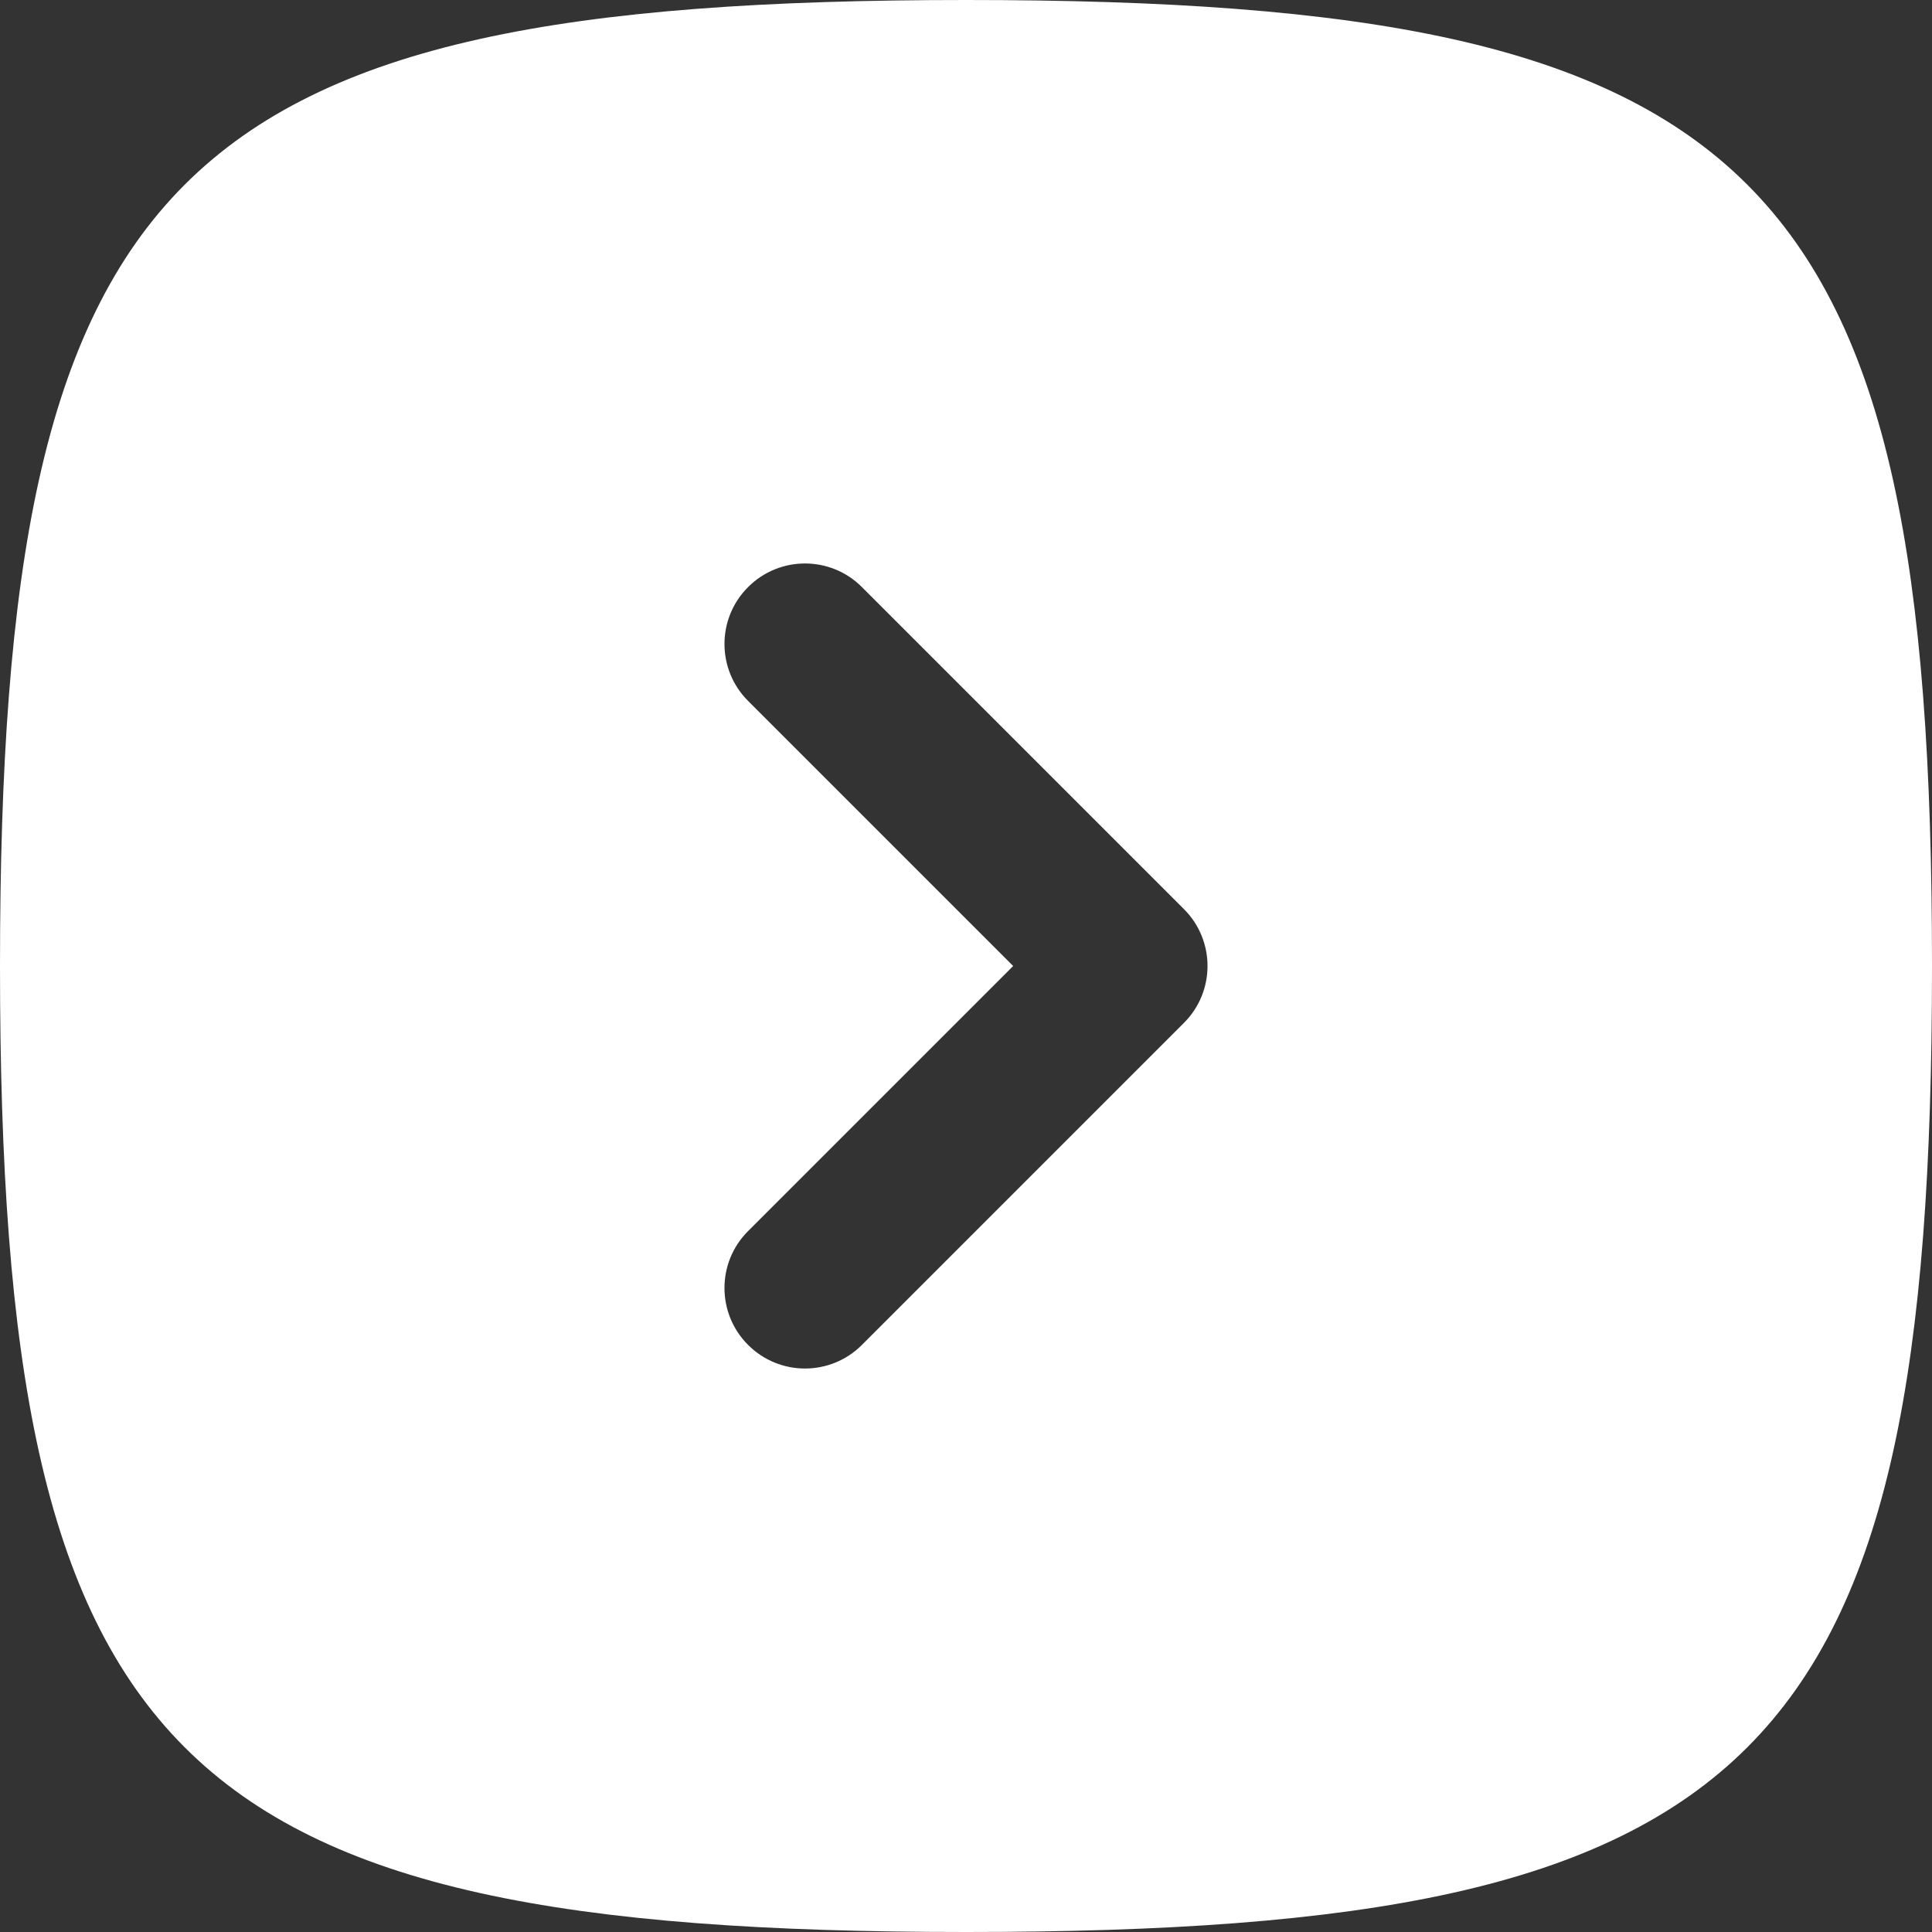<svg width="24" height="24" viewBox="0 0 24 24" fill="none" xmlns="http://www.w3.org/2000/svg">
<rect x="0" y="0" width="24" height="24" fill="#333333" stroke="none"/>
<path fill-rule="evenodd" clip-rule="evenodd" d="M12 -1.04907e-06C2.118 -1.85161e-07 -1.91299e-06 2.118 -1.04907e-06 12C-1.85161e-07 21.882 2.118 24 12 24C21.882 24 24 21.882 24 12C24 2.118 21.882 -1.91299e-06 12 -1.04907e-06ZM10.707 7.293L14.707 11.293C15.098 11.683 15.098 12.317 14.707 12.707L10.707 16.707C10.317 17.098 9.683 17.098 9.293 16.707C8.902 16.317 8.902 15.683 9.293 15.293L12.586 12L9.293 8.707C8.902 8.317 8.902 7.683 9.293 7.293C9.683 6.902 10.317 6.902 10.707 7.293Z" fill="white"/>
</svg>
